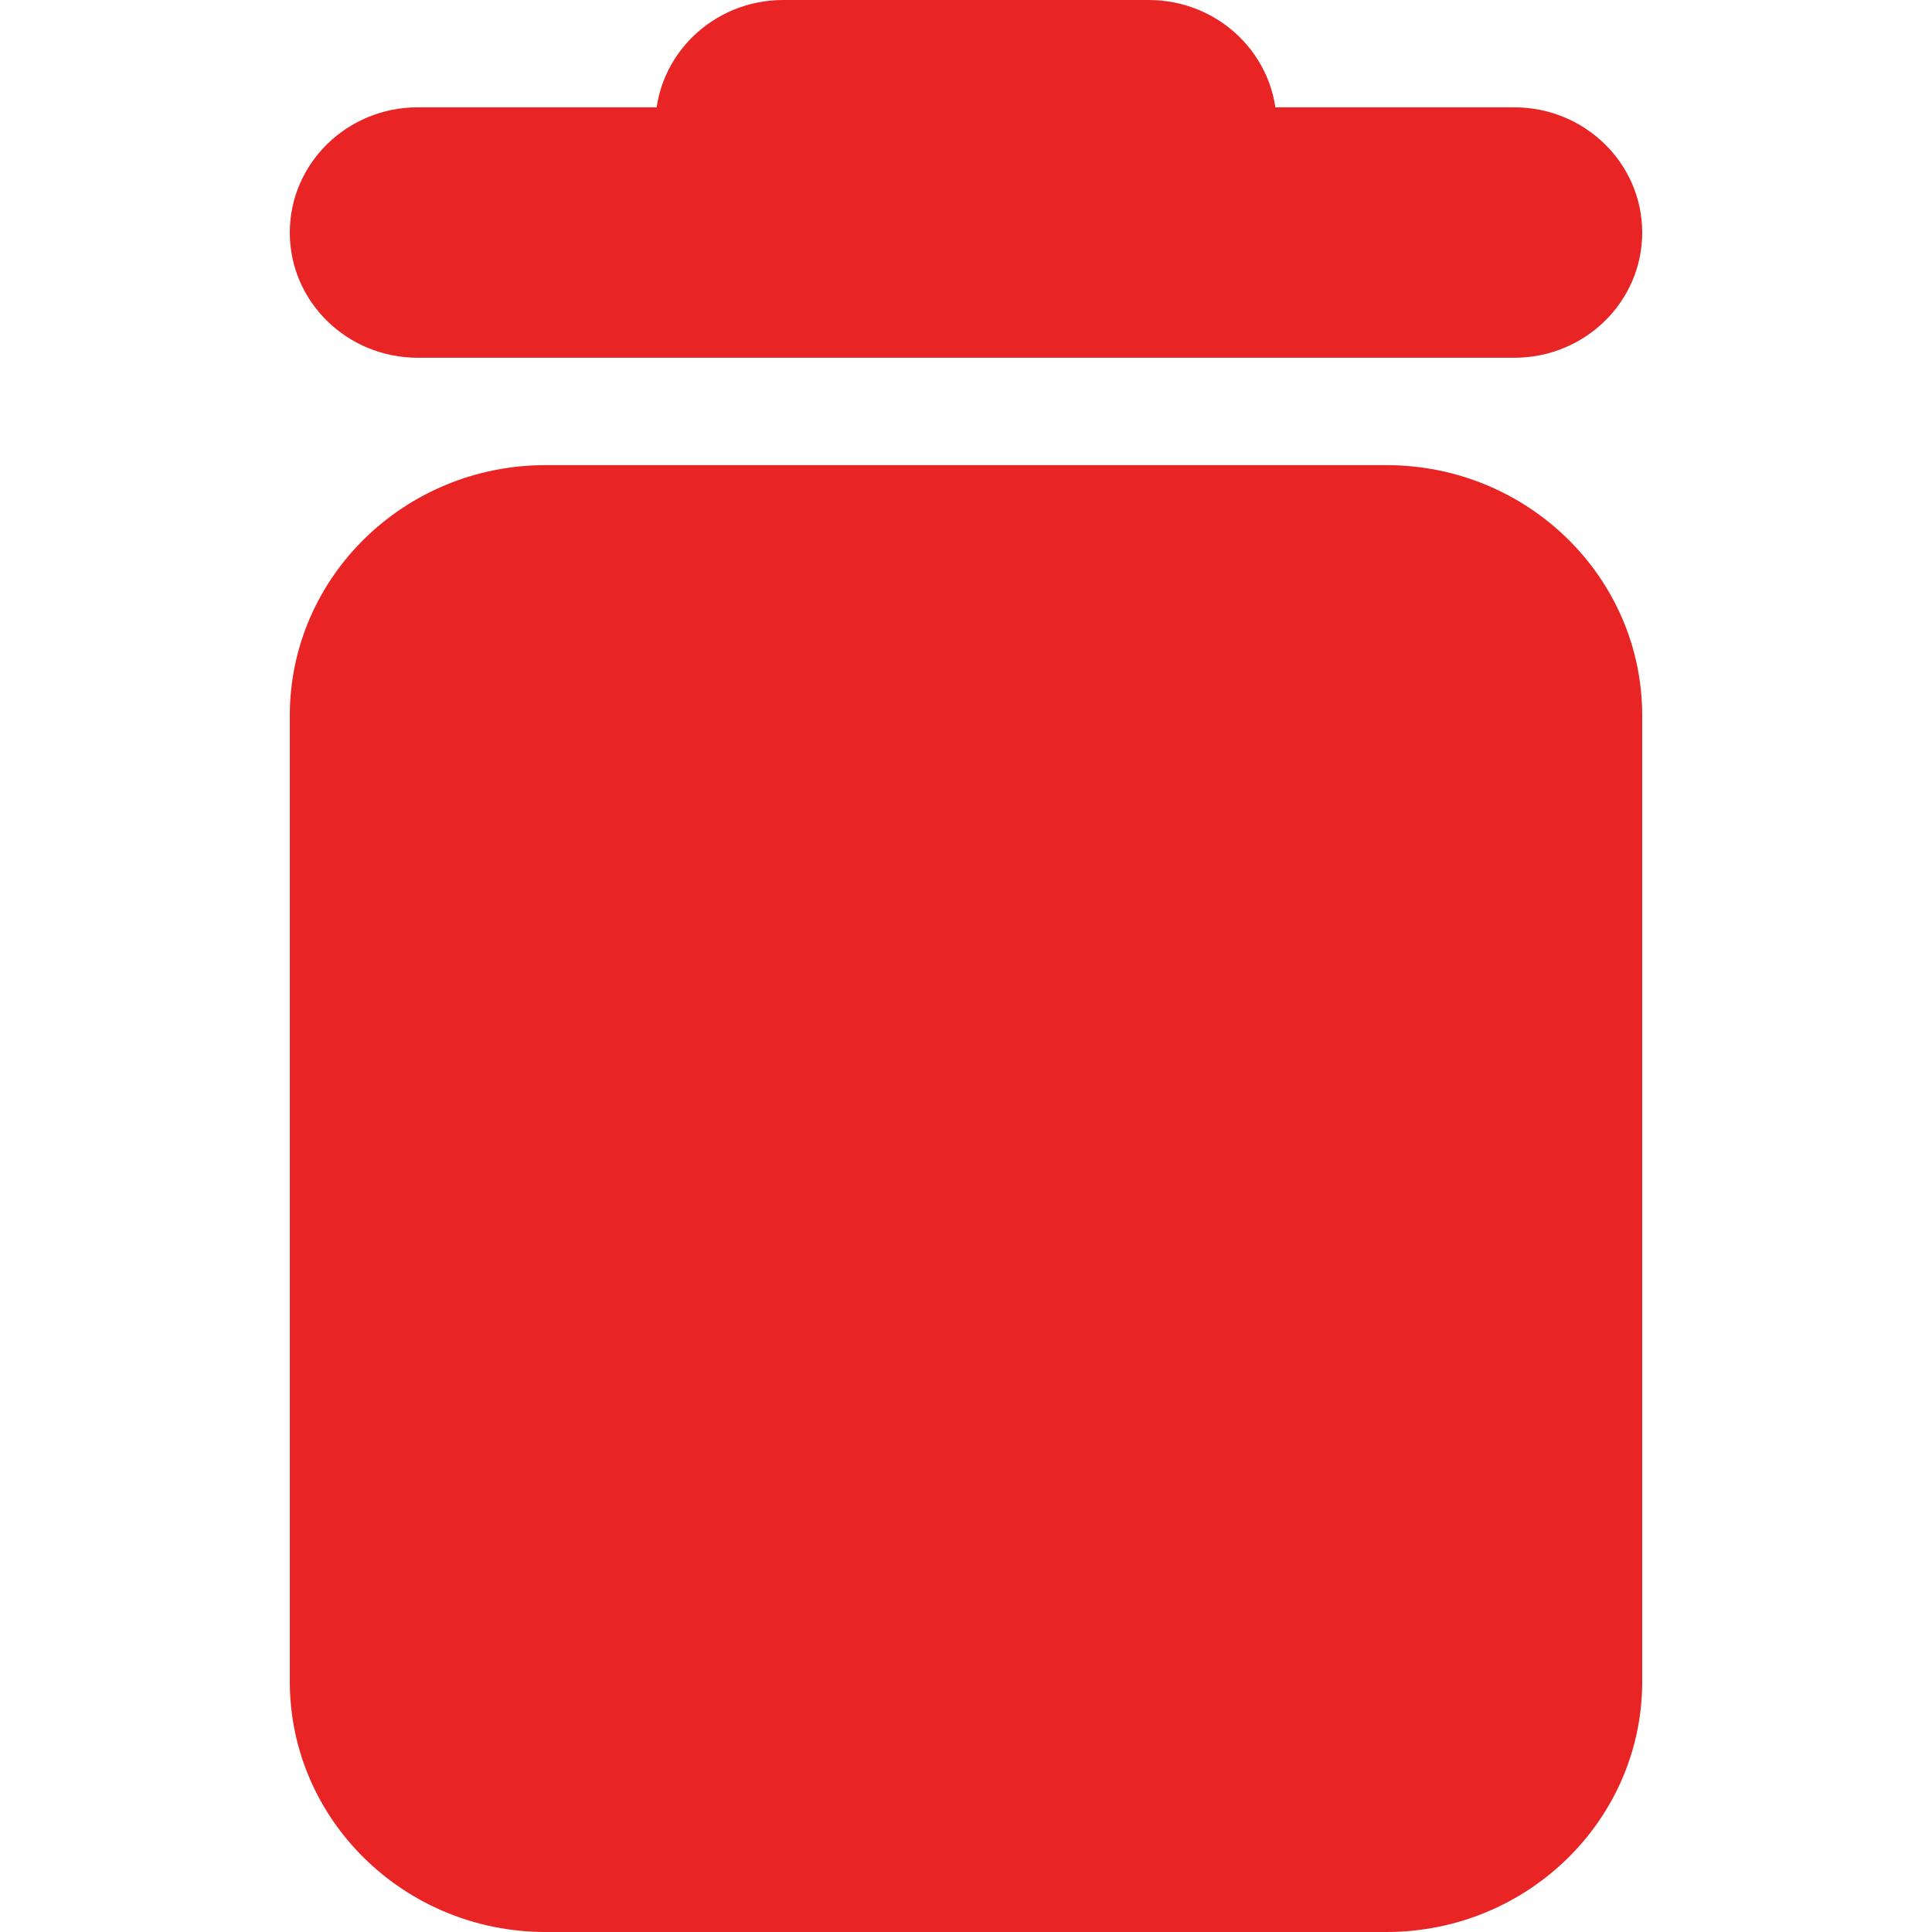<svg width="40" height="40" viewBox="0 0 40 40" fill="none" xmlns="http://www.w3.org/2000/svg">
<path d="M6 14.815C6 11.951 8.372 9.63 11.297 9.63H28.703C31.628 9.63 34 11.951 34 14.815V34.815C34 37.678 31.628 40 28.703 40H11.297C8.372 40 6 37.678 6 34.815V14.815Z" fill="#E82424"/>
<path d="M6 4.815C6 3.383 7.186 2.222 8.649 2.222H31.351C32.814 2.222 34 3.383 34 4.815C34 6.247 32.814 7.407 31.351 7.407H8.649C7.186 7.407 6 6.247 6 4.815Z" fill="#E82424"/>
<path d="M13.568 2.593C13.568 1.161 14.753 0 16.216 0H23.784C25.247 0 26.432 1.161 26.432 2.593C26.432 4.024 25.247 5.185 23.784 5.185H16.216C14.753 5.185 13.568 4.024 13.568 2.593Z" fill="#E82424"/>
</svg>
